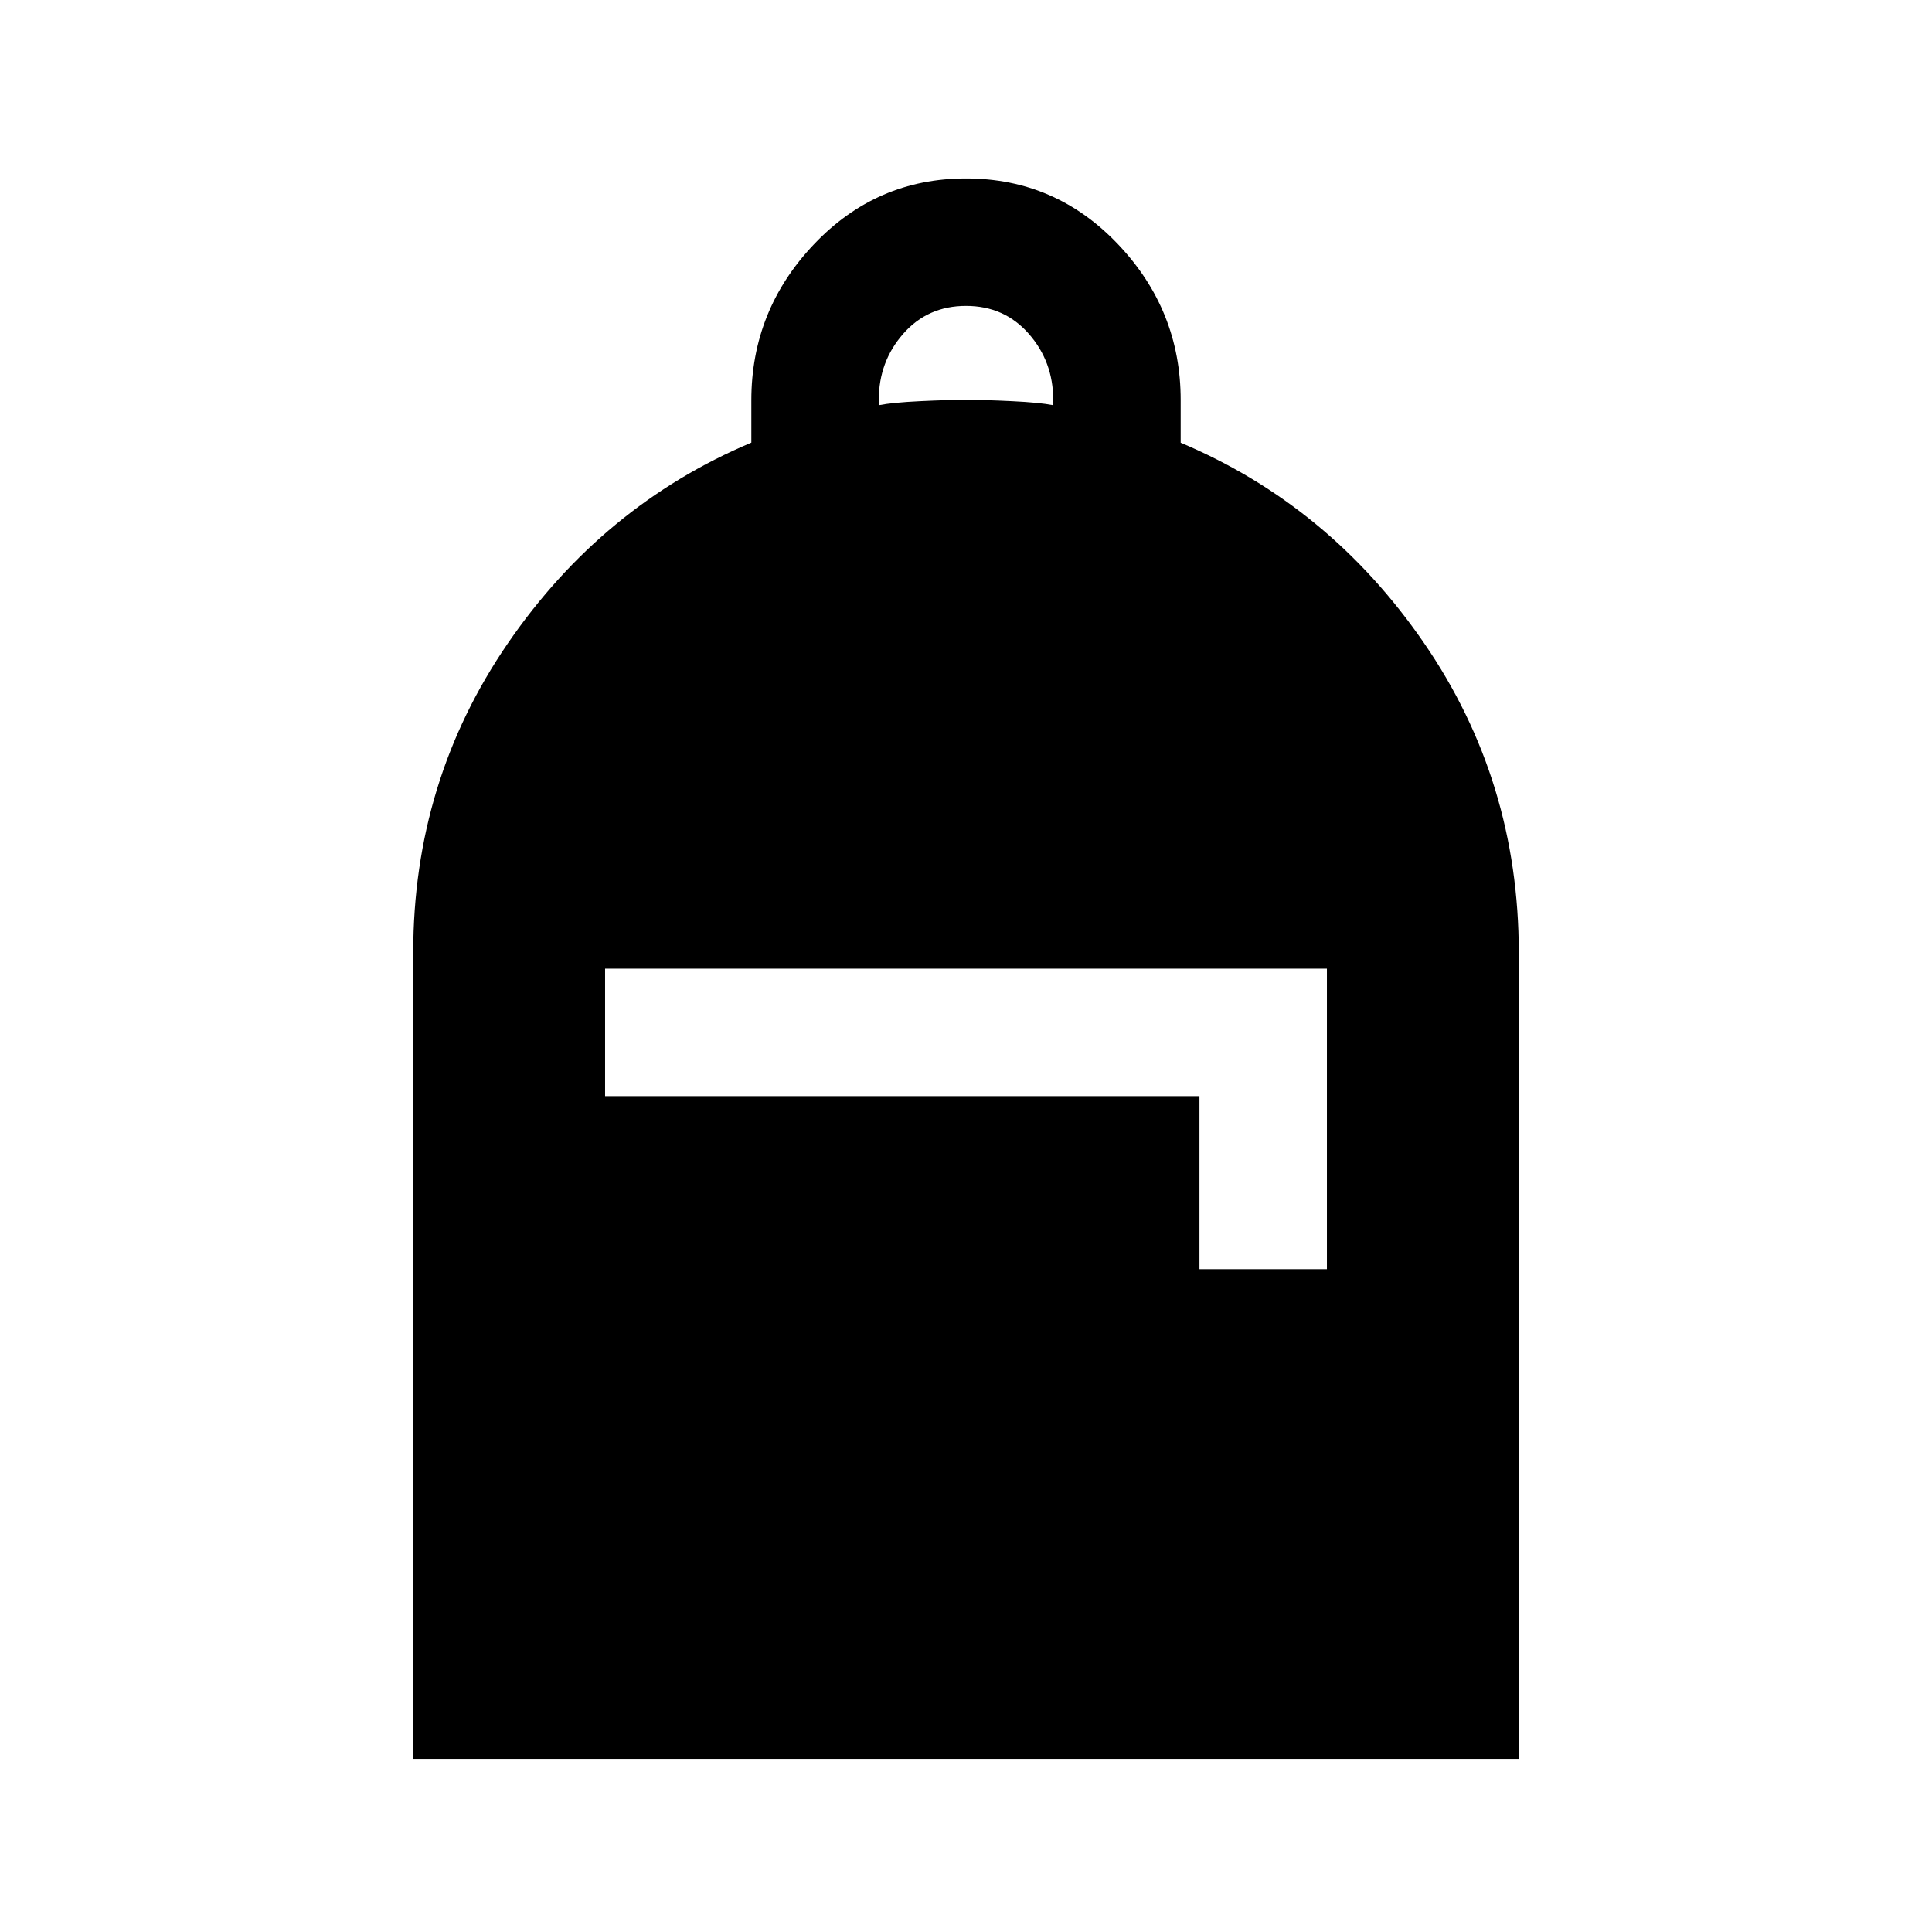<svg xmlns="http://www.w3.org/2000/svg" height="40" viewBox="0 -960 960 960" width="40"><path d="M205.333-86V-486.69q0-85.143 47.028-153.663 47.029-68.521 120.973-99.706v-21.026q0-44.747 31.083-77.497T480-871.333q44.5 0 75.583 32.75t31.083 77.352v21.217q73.944 31.152 120.973 99.606 47.028 68.454 47.028 153.741V-86H205.333Zm95.333-329.334h295.335v86.001h63.333v-149.334H300.666v63.333Zm136.001-343.333q6.666-1.333 20.5-2 13.833-.667 22.833-.667 9 0 22.833.667 13.834.667 20.5 2v-2.667q0-19-12.166-32.833Q499-808 480-808t-31.167 13.833q-12.166 13.833-12.166 32.833v2.667Z"/></svg>